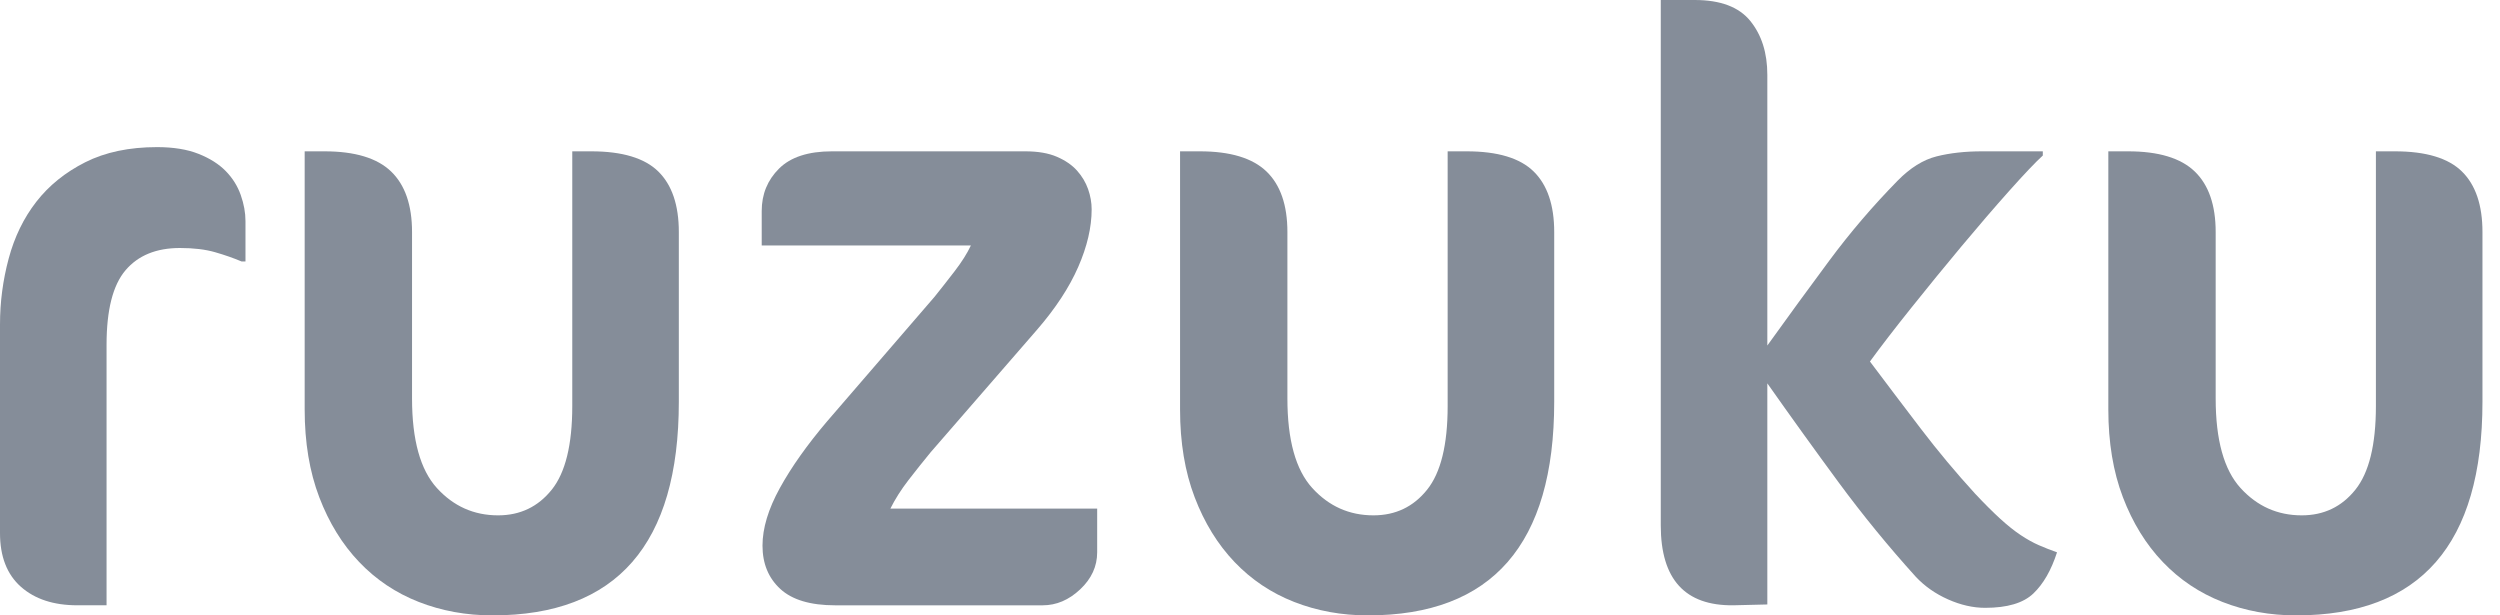 <svg width="130" height="32" viewBox="0 0 130 32" fill="none" xmlns="http://www.w3.org/2000/svg">
<path d="M12.56 13.596C12.149 13.421 11.691 13.261 11.185 13.115C10.679 12.969 10.07 12.896 9.358 12.896C8.127 12.896 7.183 13.282 6.526 14.055C5.87 14.827 5.541 16.117 5.541 17.924V31.475H4.022C2.791 31.475 1.813 31.155 1.088 30.514C0.363 29.872 0 28.94 0 27.716V16.874C0 15.709 0.151 14.565 0.452 13.443C0.753 12.321 1.231 11.337 1.888 10.492C2.545 9.647 3.393 8.962 4.433 8.437C5.473 7.913 6.718 7.65 8.168 7.65C9.016 7.65 9.735 7.767 10.323 8C10.911 8.233 11.383 8.532 11.739 8.896C12.095 9.26 12.355 9.676 12.519 10.142C12.683 10.608 12.765 11.06 12.765 11.497V13.596L12.56 13.596Z" fill="#858D99"/>
<path d="M35.299 20.896C35.299 28.299 32.07 32 25.612 32C24.244 32 22.965 31.767 21.774 31.3C20.584 30.834 19.551 30.142 18.676 29.224C17.8 28.306 17.109 27.184 16.603 25.858C16.096 24.532 15.843 23.009 15.843 21.29V7.869H16.869C18.457 7.869 19.613 8.219 20.338 8.918C21.063 9.617 21.426 10.667 21.426 12.066V20.721C21.426 22.878 21.857 24.43 22.718 25.377C23.581 26.324 24.641 26.798 25.9 26.798C27.049 26.798 27.979 26.353 28.691 25.464C29.402 24.576 29.758 23.126 29.758 21.115V7.869H30.743C32.357 7.869 33.52 8.219 34.232 8.918C34.943 9.617 35.299 10.667 35.299 12.066L35.299 20.896Z" fill="#858D99"/>
<path d="M57.053 28.721C57.053 29.45 56.759 30.091 56.171 30.645C55.583 31.199 54.933 31.476 54.221 31.476H43.426C42.14 31.476 41.189 31.191 40.574 30.623C39.958 30.055 39.65 29.304 39.65 28.372C39.65 27.468 39.951 26.47 40.553 25.377C41.155 24.284 41.976 23.126 43.016 21.902L48.598 15.432C48.926 15.024 49.275 14.579 49.645 14.098C50.014 13.617 50.294 13.173 50.486 12.765H39.609V10.973C39.609 10.098 39.91 9.363 40.512 8.765C41.114 8.168 42.031 7.869 43.262 7.869H53.318C53.975 7.869 54.522 7.964 54.96 8.153C55.398 8.342 55.747 8.583 56.007 8.874C56.267 9.166 56.458 9.486 56.581 9.836C56.704 10.186 56.766 10.536 56.766 10.885C56.766 11.818 56.533 12.816 56.068 13.88C55.603 14.944 54.892 16.029 53.934 17.137L48.393 23.519C48.01 23.985 47.627 24.466 47.243 24.962C46.86 25.457 46.546 25.953 46.299 26.448H57.053L57.053 28.721Z" fill="#858D99"/>
<path d="M80.819 20.896C80.819 28.299 77.59 32 71.132 32C69.764 32 68.484 31.767 67.294 31.3C66.104 30.834 65.071 30.142 64.195 29.224C63.32 28.306 62.629 27.184 62.123 25.858C61.616 24.532 61.363 23.009 61.363 21.29V7.869H62.389C63.976 7.869 65.132 8.219 65.858 8.918C66.583 9.617 66.945 10.667 66.945 12.066V20.721C66.945 22.878 67.376 24.43 68.238 25.377C69.1 26.324 70.16 26.798 71.419 26.798C72.569 26.798 73.499 26.353 74.21 25.464C74.922 24.576 75.278 23.126 75.278 21.115V7.869H76.263C77.877 7.869 79.04 8.219 79.751 8.918C80.463 9.617 80.819 10.667 80.819 12.066L80.819 20.896Z" fill="#858D99"/>
<path d="M88.125 1.95877e-05C89.466 1.95877e-05 90.43 0.364 91.018 1.093C91.607 1.822 91.901 2.754 91.901 3.891V17.967C92.968 16.481 94.042 15.009 95.123 13.552C96.204 12.095 97.387 10.71 98.673 9.399C99.33 8.729 100.007 8.306 100.705 8.131C101.403 7.956 102.19 7.869 103.065 7.869H106.226V8.087C105.843 8.437 105.261 9.049 104.481 9.924C103.702 10.798 102.874 11.76 101.998 12.809C101.122 13.858 100.254 14.922 99.392 16C98.53 17.078 97.811 18.011 97.237 18.798C98.112 19.964 98.995 21.129 99.884 22.295C100.774 23.461 101.711 24.583 102.696 25.661C103.188 26.186 103.626 26.623 104.009 26.973C104.392 27.322 104.748 27.607 105.077 27.825C105.405 28.044 105.72 28.219 106.021 28.35C106.322 28.481 106.636 28.605 106.965 28.721C106.664 29.654 106.253 30.368 105.733 30.863C105.213 31.359 104.379 31.607 103.229 31.607C102.6 31.607 101.957 31.461 101.3 31.169C100.644 30.878 100.083 30.485 99.618 29.989C98.195 28.415 96.861 26.783 95.615 25.093C94.371 23.403 93.132 21.683 91.901 19.934V31.432L90.136 31.475C87.618 31.505 86.36 30.12 86.36 27.322V0L88.125 1.95877e-05Z" fill="#858D99"/>
<path d="M129.088 20.896C129.088 28.299 125.859 32 119.402 32C118.033 32 116.754 31.767 115.564 31.3C114.374 30.834 113.341 30.142 112.465 29.224C111.589 28.306 110.898 27.184 110.392 25.858C109.886 24.532 109.633 23.009 109.633 21.29V7.869H110.659C112.246 7.869 113.402 8.219 114.127 8.918C114.852 9.617 115.215 10.667 115.215 12.066V20.721C115.215 22.878 115.646 24.43 116.508 25.377C117.37 26.324 118.43 26.798 119.689 26.798C120.838 26.798 121.769 26.353 122.48 25.464C123.191 24.576 123.547 23.126 123.547 21.115V7.869H124.532C126.147 7.869 127.31 8.219 128.021 8.918C128.733 9.617 129.088 10.667 129.088 12.066L129.088 20.896Z" fill="#858D99"/>
</svg>

